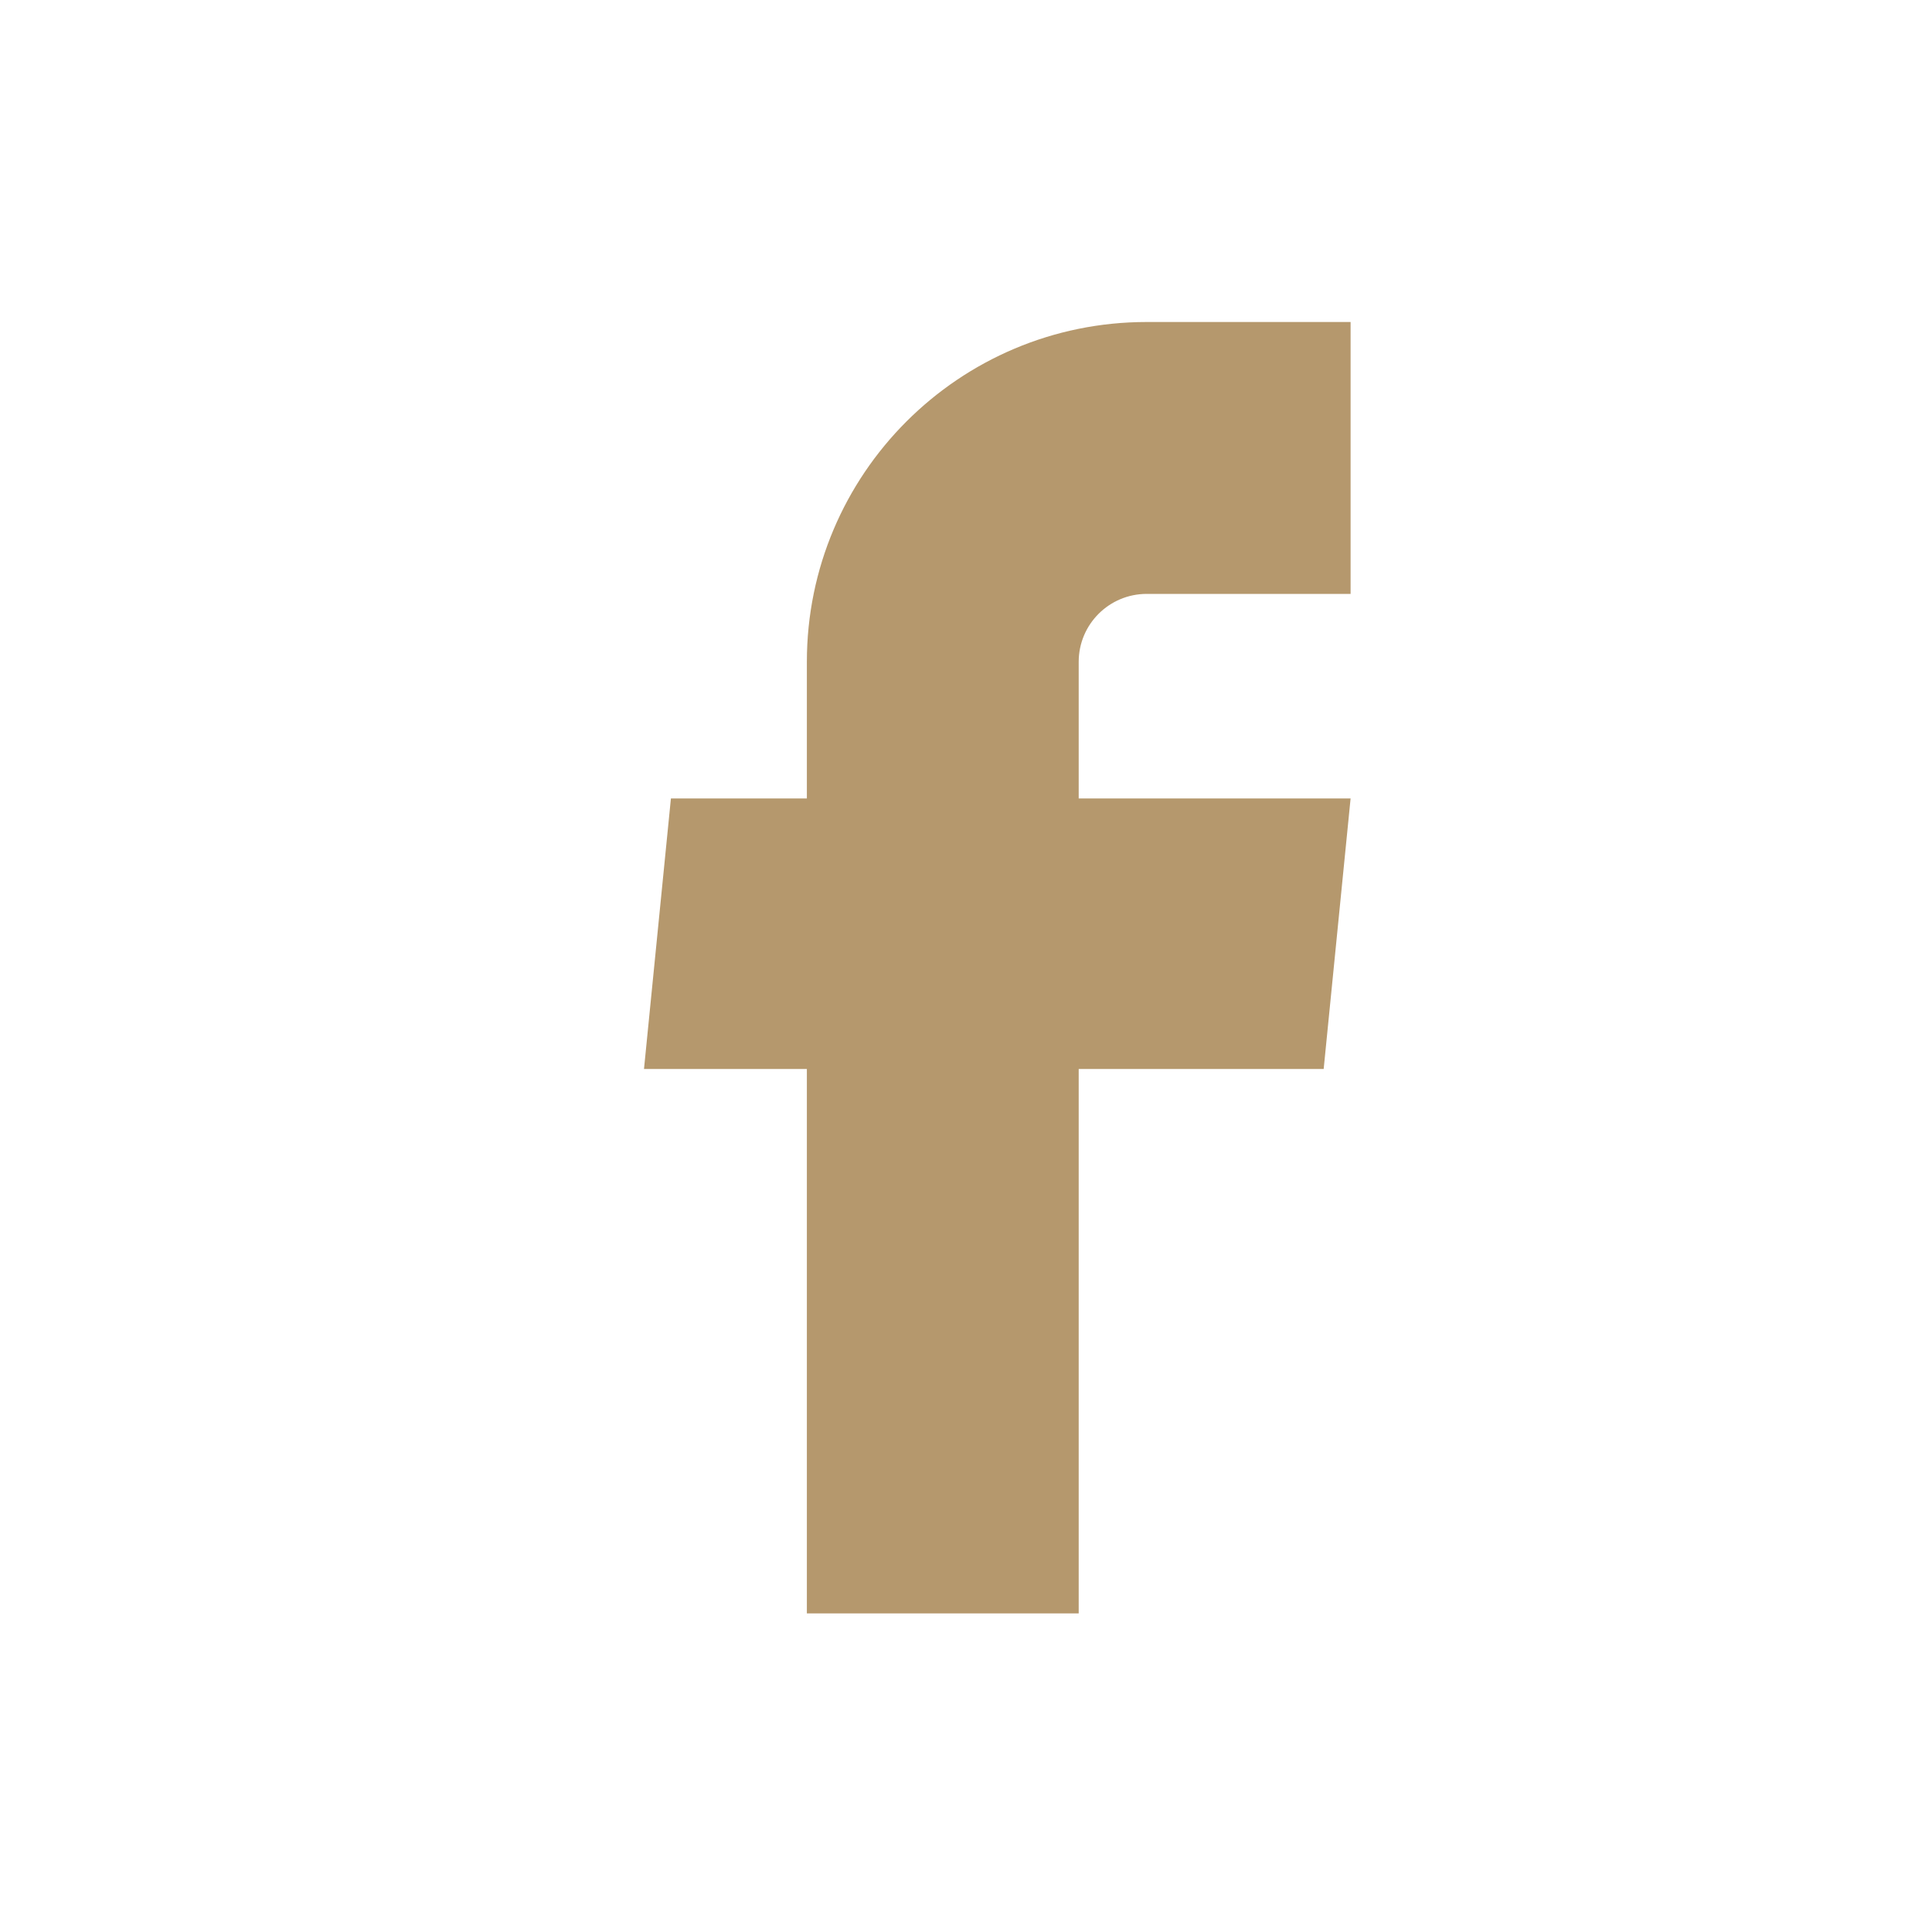 <svg width="30" height="30" viewBox="0 0 30 30" fill="none" xmlns="http://www.w3.org/2000/svg">
<path d="M12.529 25.053H16.75V16.599H20.554L20.972 12.398H16.75V10.277C16.75 9.694 17.223 9.222 17.806 9.222H20.972V5H17.806C14.891 5 12.529 7.363 12.529 10.277V12.398H10.418L10 16.599H12.529V25.053Z" fill="#B5986D"/>
</svg>
